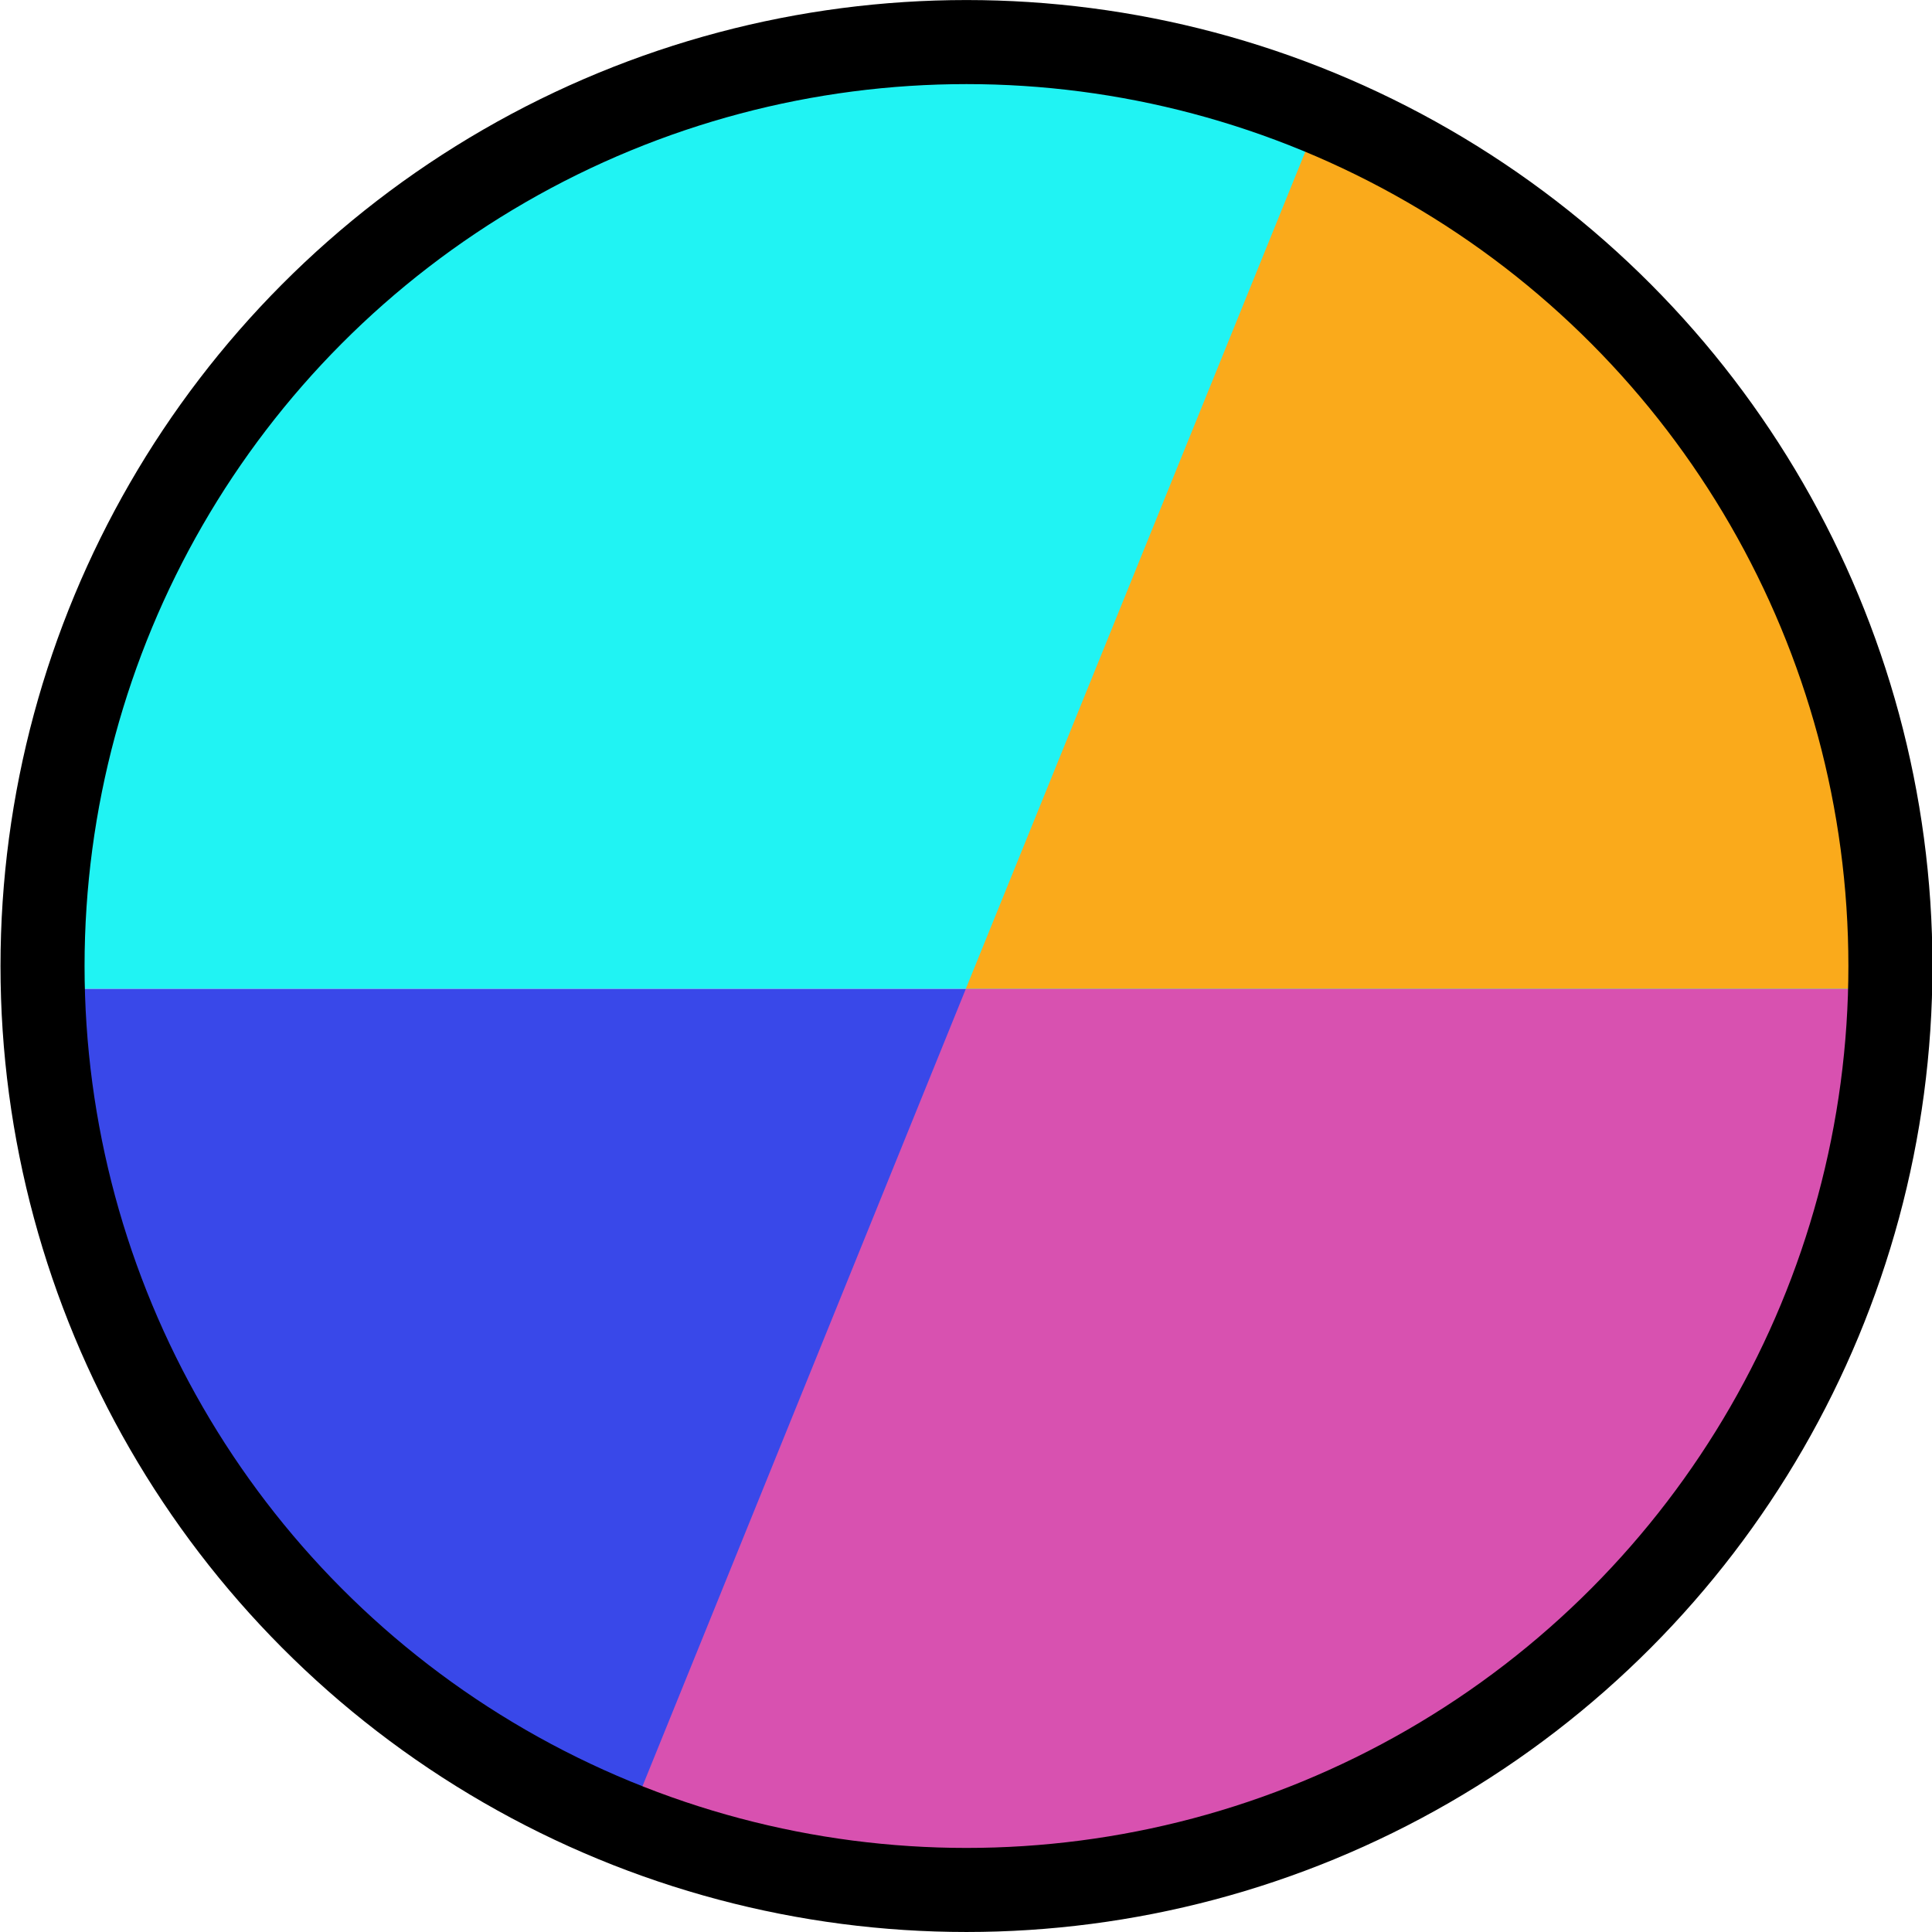 <?xml version="1.0" encoding="UTF-8"?>
<svg width="121.33mm" height="121.33mm" version="1.1" viewBox="0 0 121.33 121.33" xmlns="http://www.w3.org/2000/svg">
<g transform="translate(2.895 -85.804)">
<g transform="translate(-4917.7 -805.75)">
<g transform="matrix(2.415 0 0 2.415 4987.9 749.27)">
<path d="m-28.933 84.628a24.026 24.026 0 0 0 24.004 23.437 24.026 24.026 0 0 0 24.004-23.437z" fill="#3948e9" style="paint-order:markers stroke fill"/>
<path d="m-5.15 84.628-8.79 21.674a24.026 24.026 0 0 0 9.011 1.763 24.026 24.026 0 0 0 24.004-23.437z" fill="#d851b0" style="paint-order:markers stroke fill"/>
<path d="m-4.928 60.012a24.026 24.026 0 0 0-24.026 24.026 24.026 24.026 0 0 0 0.022 0.589h48.008a24.026 24.026 0 0 0 0.022-0.589 24.026 24.026 0 0 0-24.026-24.026z" fill="#20f3f3" style="paint-order:markers stroke fill"/>
<path d="m4.115 61.78-9.266 22.848h24.226a24.026 24.026 0 0 0 0.022-0.589 24.026 24.026 0 0 0-14.982-22.259z" fill="#faaa1b" style="paint-order:markers stroke fill"/>
</g>
<circle cx="4975.5" cy="952.22" r="58.024" fill-opacity="0" stroke="#000" stroke-dashoffset="9.316" stroke-linecap="round" stroke-linejoin="round" stroke-width="5.279" style="paint-order:markers fill stroke"/>
</g>
</g>
</svg>
